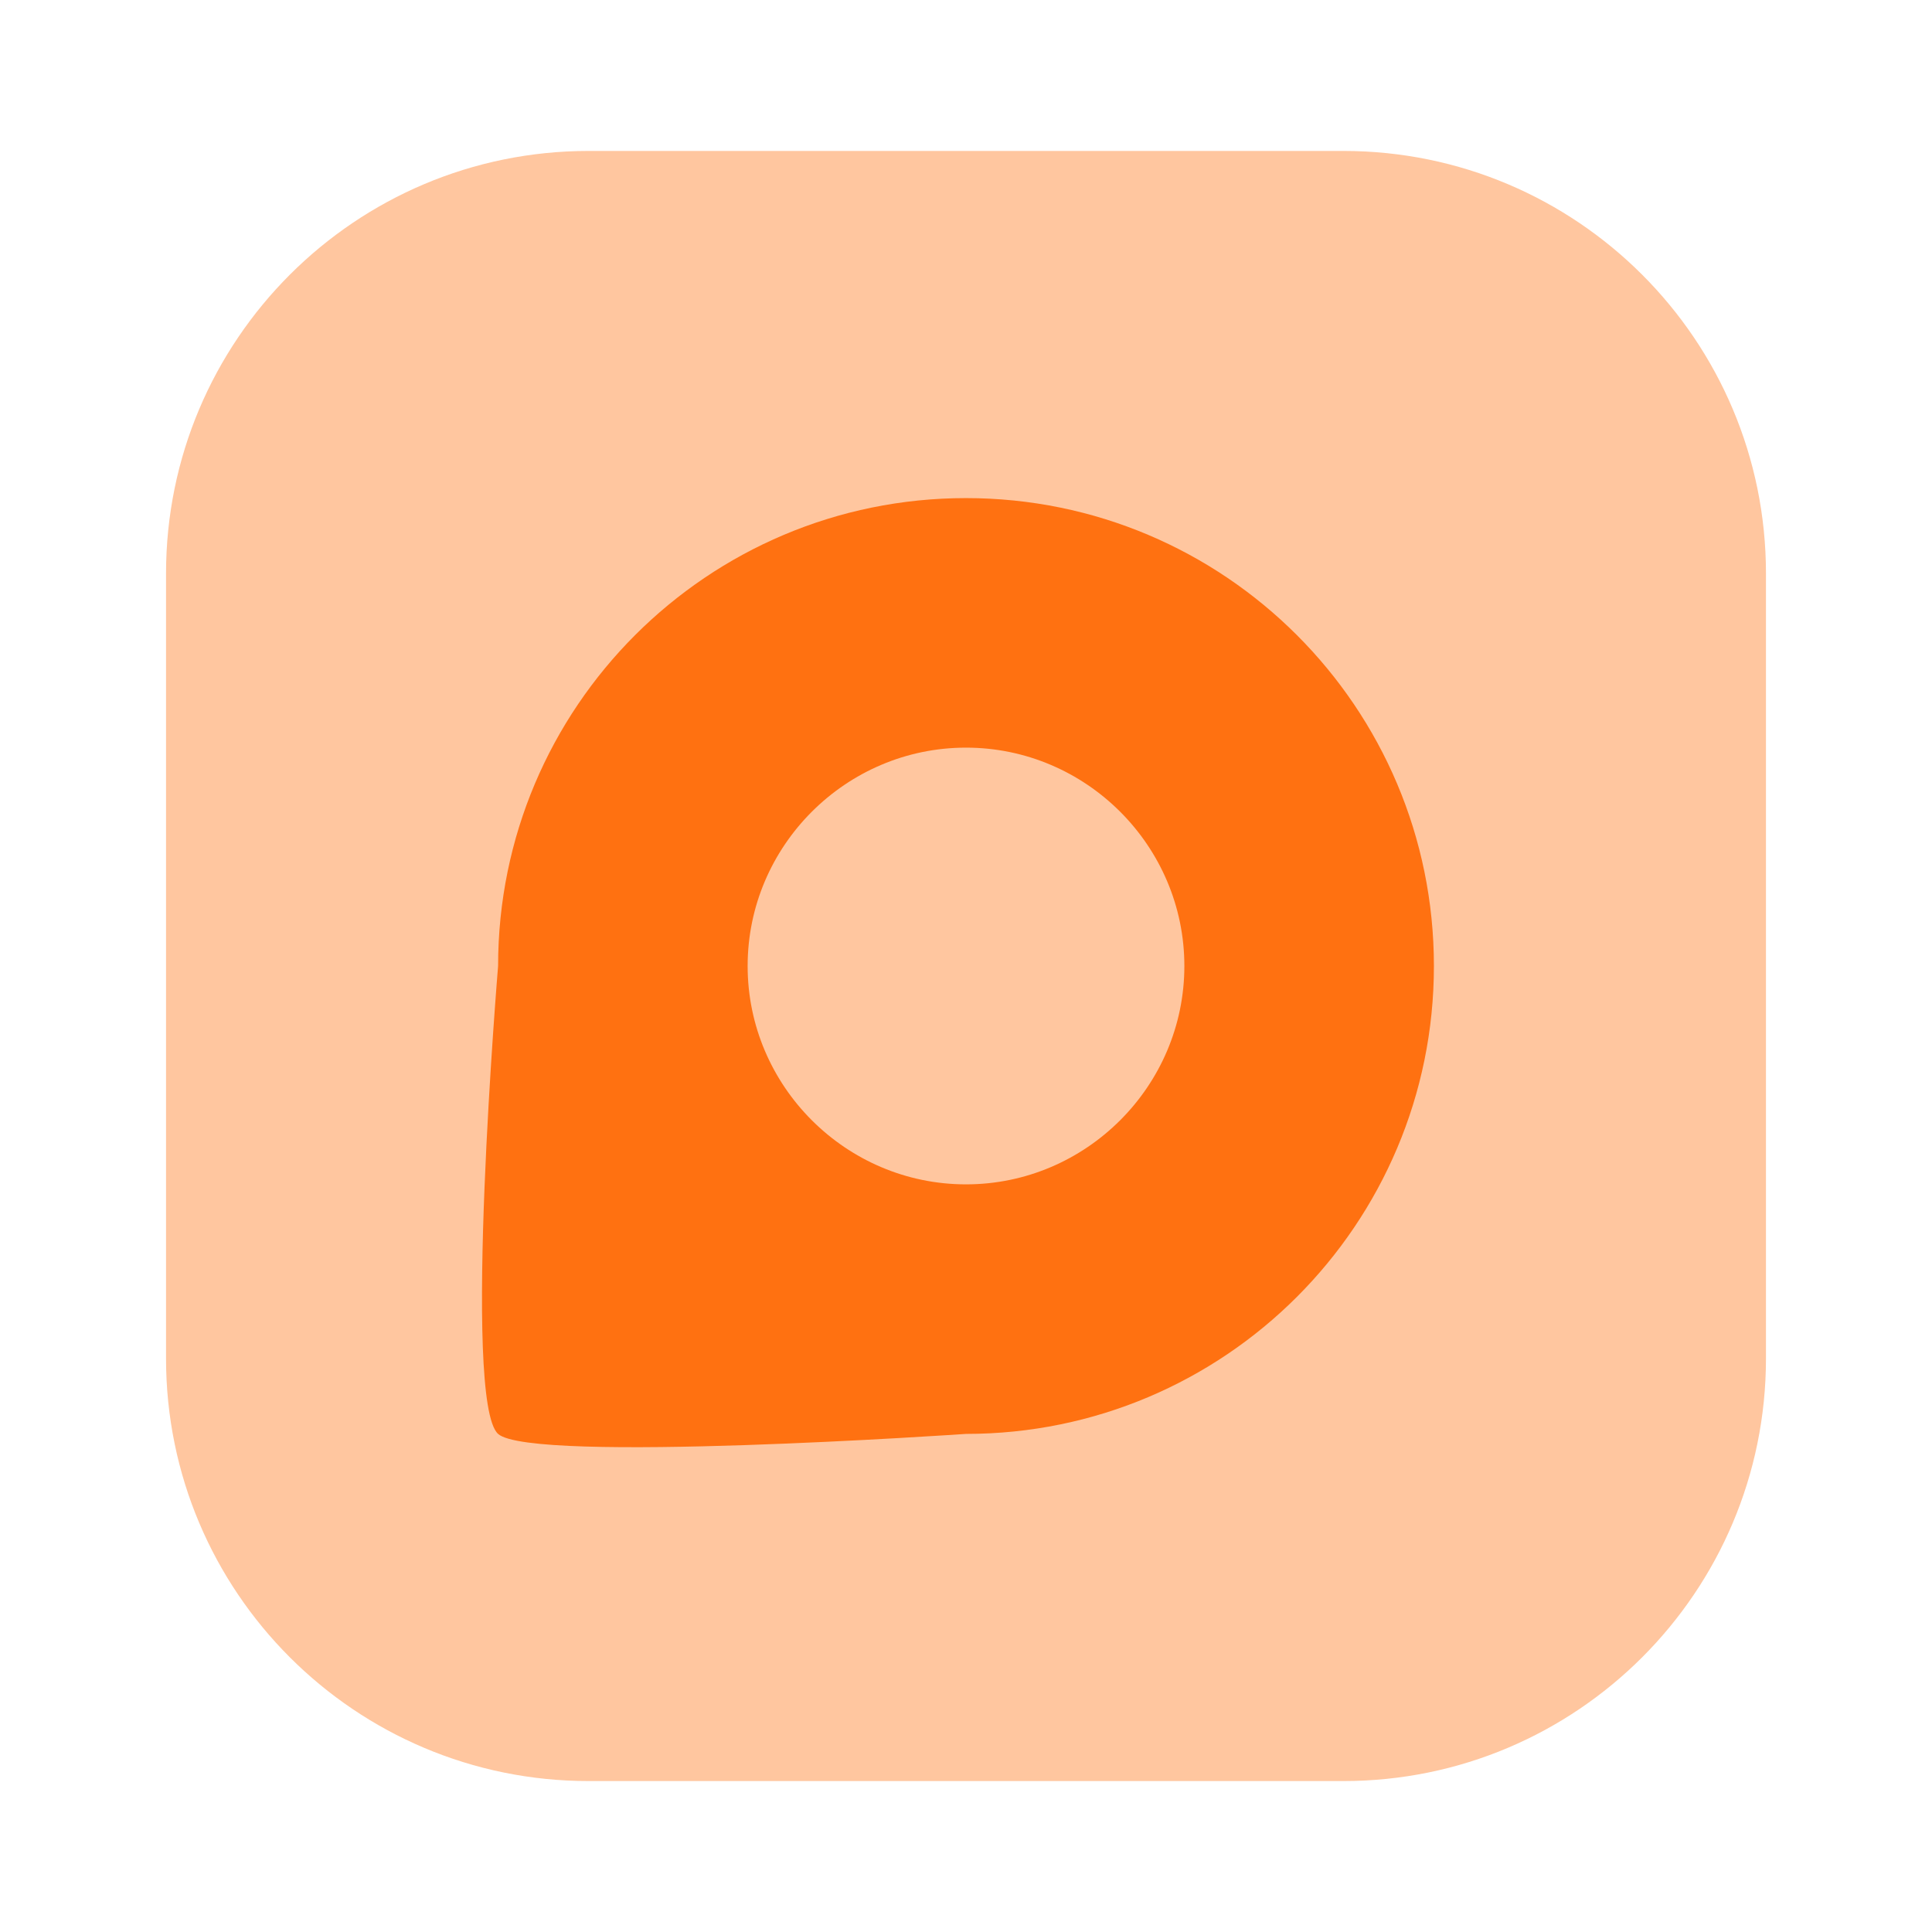 <?xml version="1.0" encoding="UTF-8" standalone="no"?>
<svg
   width="128"
   height="128"
   viewBox="0 0 128 128"
   fill="none"
   version="1.1"
   id="svg5"
   sodipodi:docname="application-x-qemu-disk.svg"
   inkscape:version="1.3 (0e150ed6c4, 2023-07-21)"
   xmlns:inkscape="http://www.inkscape.org/namespaces/inkscape"
   xmlns:sodipodi="http://sodipodi.sourceforge.net/DTD/sodipodi-0.dtd"
   xmlns="http://www.w3.org/2000/svg"
   xmlns:svg="http://www.w3.org/2000/svg">
  <sodipodi:namedview
     id="namedview5"
     pagecolor="#ffffff"
     bordercolor="#000000"
     borderopacity="0.25"
     inkscape:showpageshadow="2"
     inkscape:pageopacity="0.0"
     inkscape:pagecheckerboard="0"
     inkscape:deskcolor="#d1d1d1"
     inkscape:zoom="4.4470387"
     inkscape:cx="2.2486874"
     inkscape:cy="49.808426"
     inkscape:window-width="1550"
     inkscape:window-height="1005"
     inkscape:window-x="184"
     inkscape:window-y="36"
     inkscape:window-maximized="1"
     inkscape:current-layer="svg5" />
  <path
     opacity="0.4"
     d="M11 38C11 22.536 23.536 10 39 10H89C104.464 10 117 22.536 117 38V90C117 105.464 104.464 118 89 118H39C23.536 118 11 105.464 11 90V38Z"
     fill="url(#paint0_linear_65_111)"
     id="path1" />
  <path
     fill-rule="evenodd"
     clip-rule="evenodd"
     d="m 64,33 c 17.128,0 31,13.873 31,31 0,17.128 -13.873,31 -31,31 0,0 -28.797,1.982 -31,0 -2.4,-2.159 0,-31 0,-31 0,-17.128 13.873,-31 31,-31 z m 0,16.533 c -7.957,0 -14.467,6.51 -14.467,14.467 0,7.957 6.51,14.467 14.467,14.467 7.957,0 14.467,-6.51 14.467,-14.467 0,-7.957 -6.51,-14.467 -14.467,-14.467 z"
     fill="url(#paint1_linear_65_111)"
     id="path2"
     sodipodi:nodetypes="sssssssssss" />
  <defs
     id="defs5">
    <linearGradient
       id="paint0_linear_65_111"
       x1="64"
       y1="118"
       x2="64"
       y2="10"
       gradientUnits="userSpaceOnUse">
      <stop
         stop-color="#FF7111"
         id="stop2" />
      <stop
         offset="1"
         stop-color="#FF7111"
         id="stop3" />
    </linearGradient>
    <linearGradient
       id="paint1_linear_65_111"
       x1="64"
       y1="95"
       x2="64"
       y2="33"
       gradientUnits="userSpaceOnUse">
      <stop
         stop-color="#FF7111"
         id="stop4" />
      <stop
         offset="1"
         stop-color="#FF7111"
         id="stop5" />
    </linearGradient>
  </defs>
</svg>
